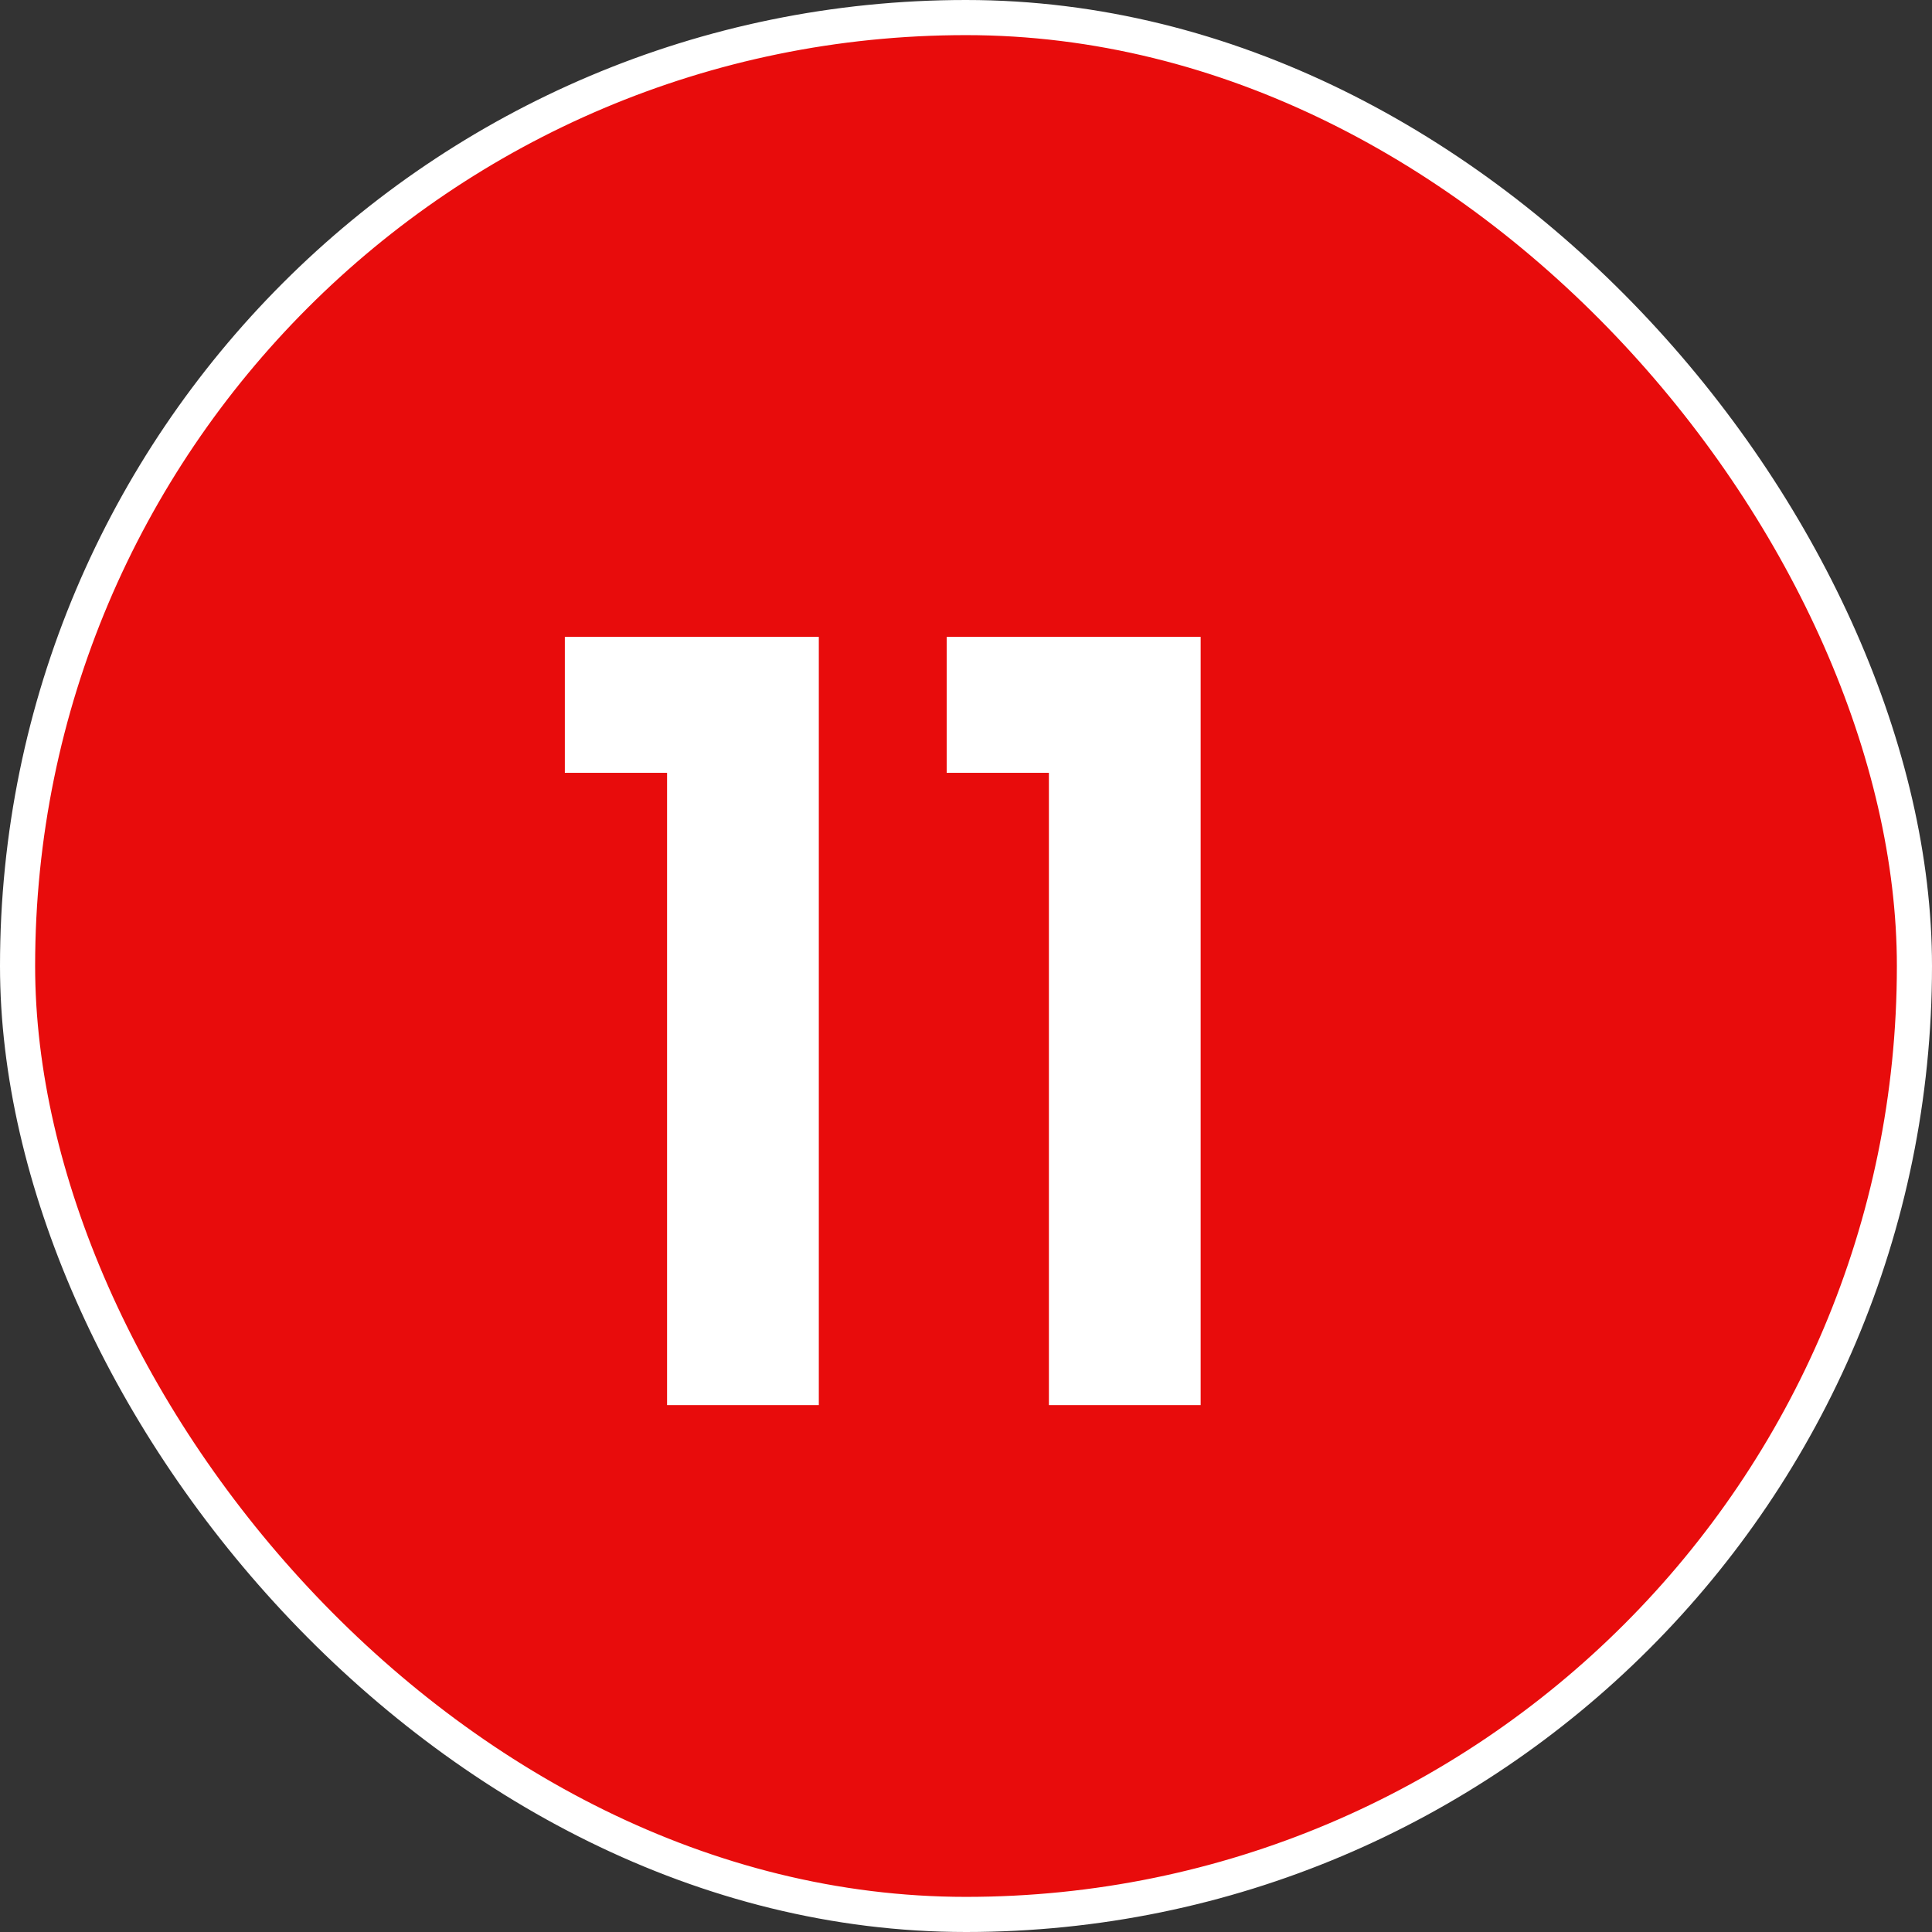 <svg width="11" height="11" viewBox="0 0 11 11" fill="none" xmlns="http://www.w3.org/2000/svg">
<rect x="0" y="0" width="11" height="11" fill="#333333" stroke="none"/>
<rect x="0.1" y="0.1" width="10.8" height="10.8" rx="5.4" fill="#E80C0C"/>
<rect x="0.1" y="0.1" width="10.8" height="10.8" rx="5.4" stroke="white" stroke-width="0.2"/>
<path d="M3.216 4.4V3.626H4.662V8H3.798V4.4H3.216ZM5.39 4.4V3.626H6.836V8H5.972V4.4H5.39Z" fill="white"/>
</svg>
